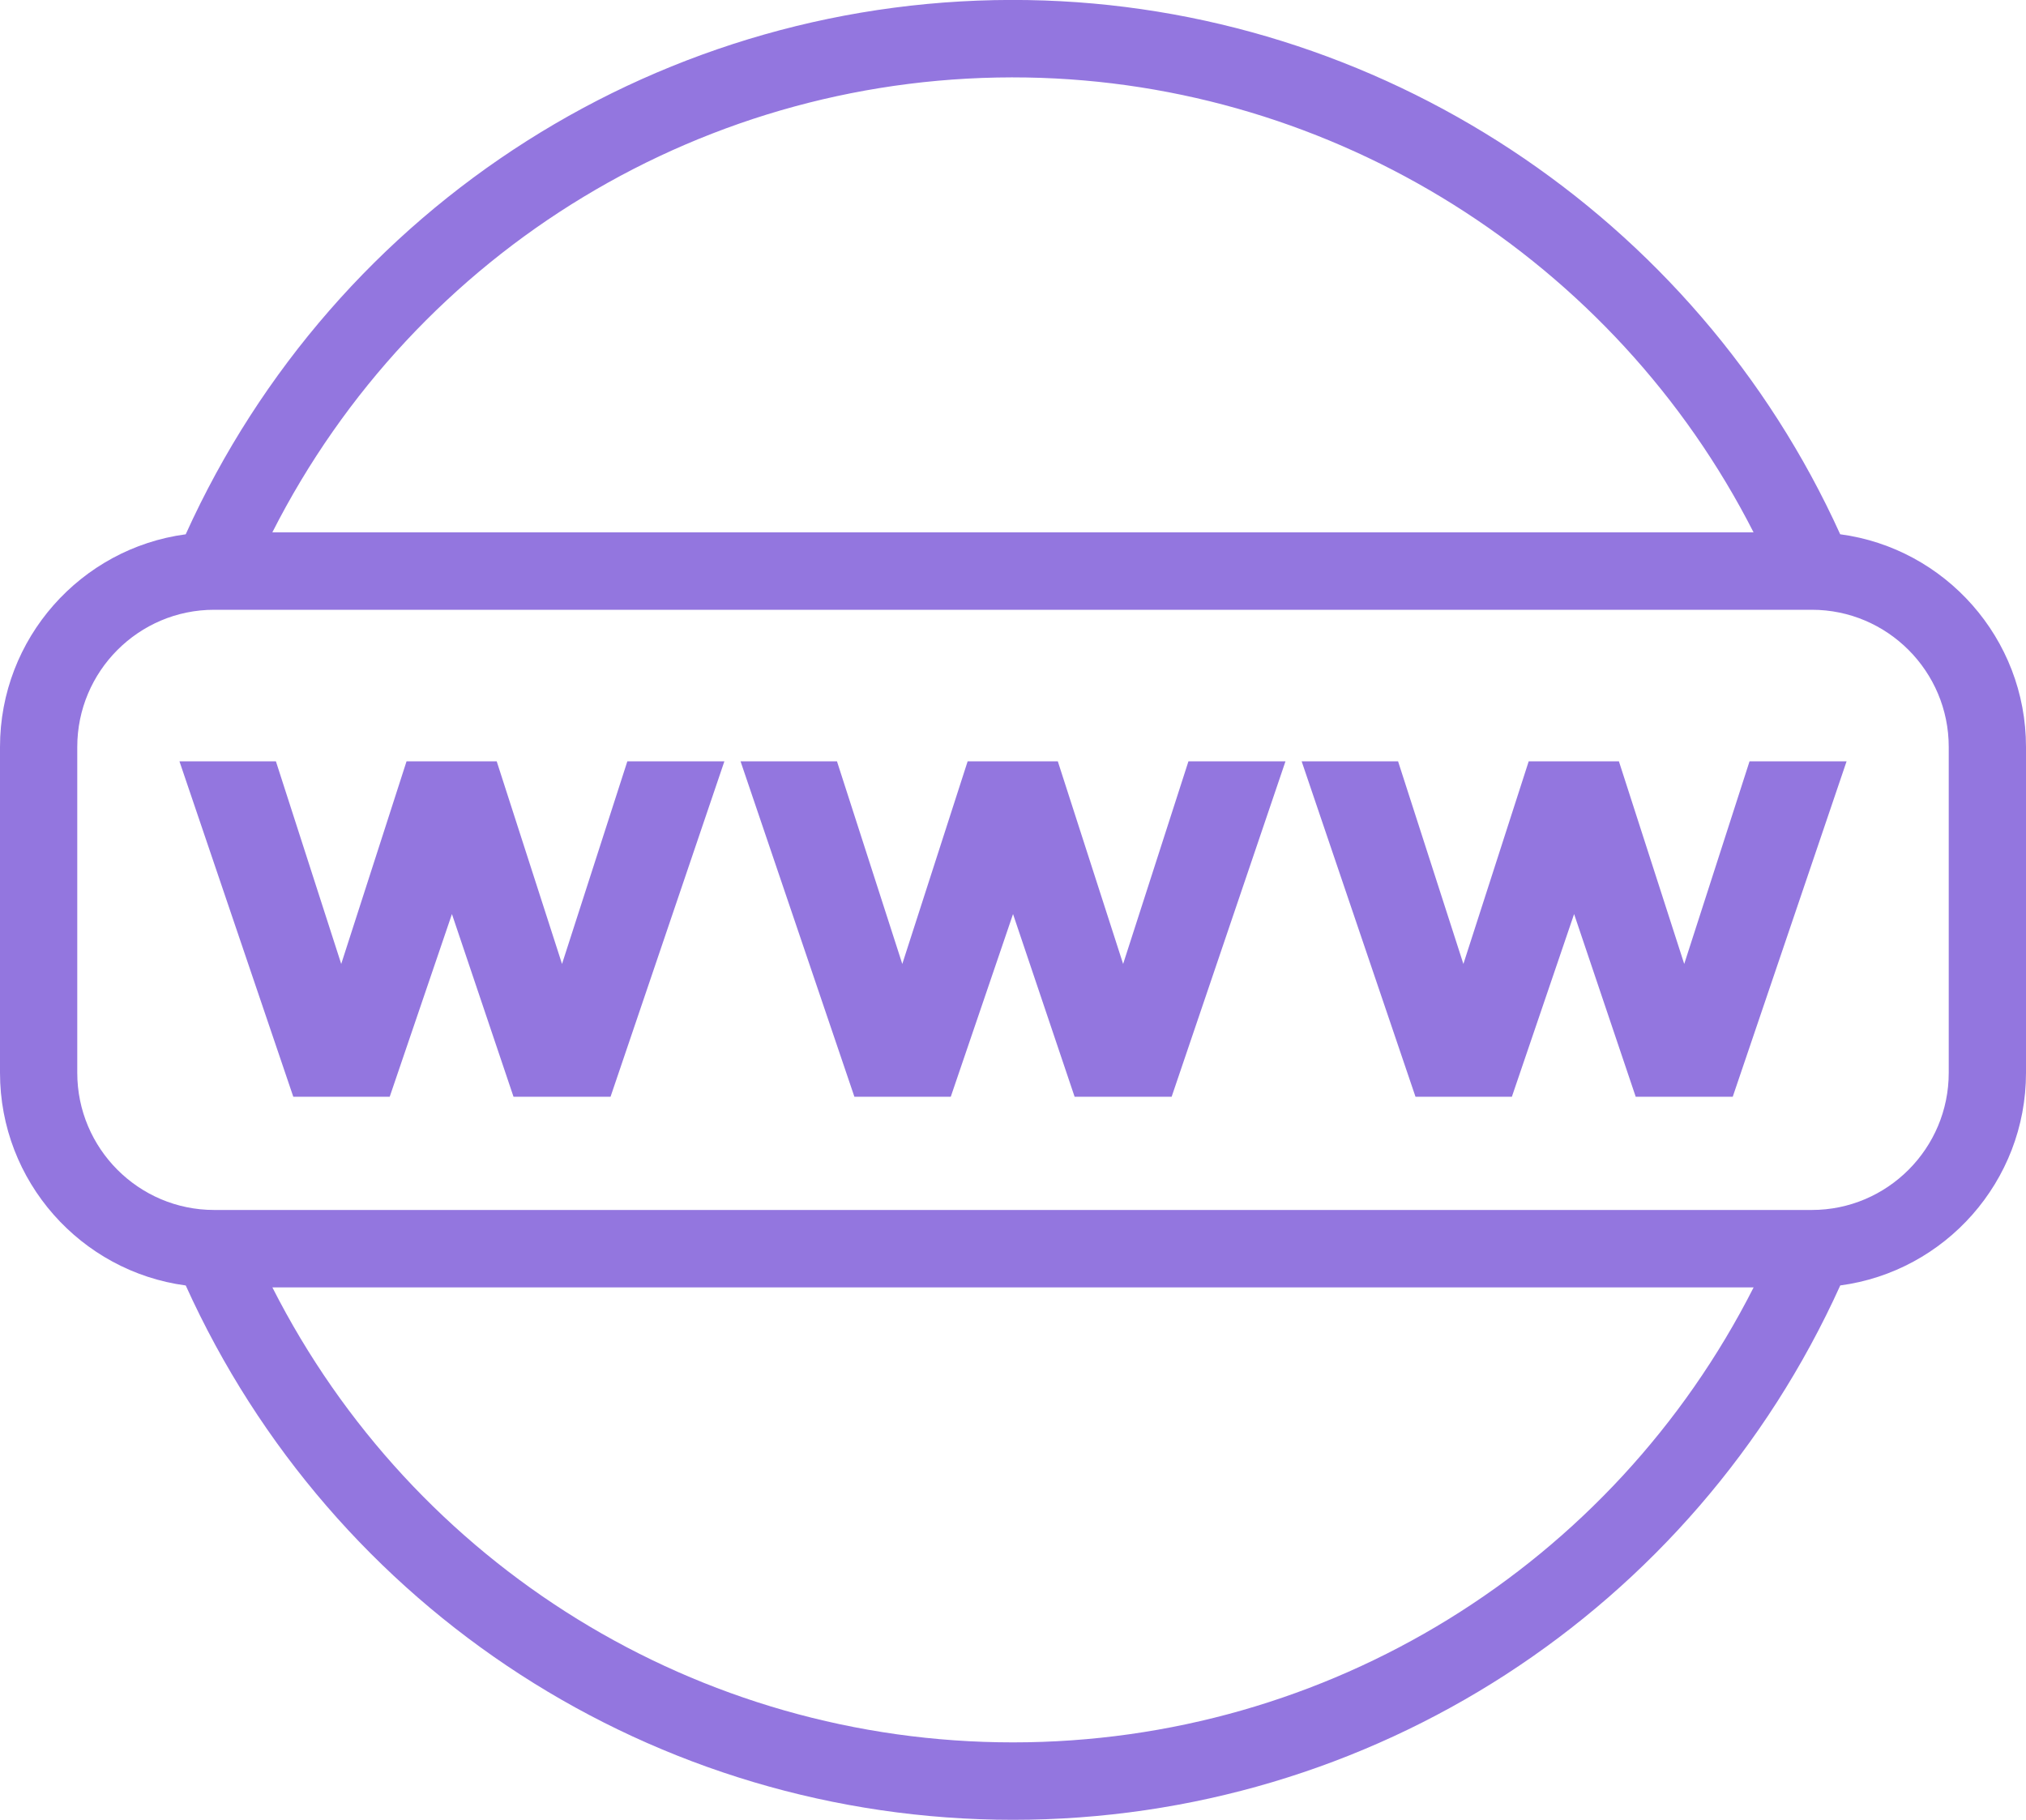 <svg xmlns="http://www.w3.org/2000/svg" xmlns:xlink="http://www.w3.org/1999/xlink" width="59px" height="53px">
    <path fill-rule="evenodd" fill="rgb(147, 118, 223)"
        d="M53.591,37.437 C49.306,46.914 39.922,53.000 29.500,53.000 C19.079,53.000 9.695,46.913 5.409,37.438 C2.360,37.031 0.000,34.409 0.000,31.244 L0.000,21.754 C0.000,18.589 2.360,15.968 5.408,15.561 C9.767,5.927 19.370,-0.173 29.937,0.002 C40.124,0.171 49.381,6.270 53.589,15.560 C56.638,15.966 59.000,18.588 59.000,21.754 L59.000,31.244 C59.000,34.409 56.640,37.031 53.591,37.437 ZM29.500,50.745 C38.668,50.745 46.958,45.597 51.068,37.494 L7.932,37.494 C12.043,45.597 20.332,50.745 29.500,50.745 ZM29.900,2.257 C20.598,2.103 12.113,7.263 7.931,15.504 L51.066,15.504 C47.024,7.562 38.854,2.406 29.900,2.257 ZM56.750,21.754 C56.750,19.551 54.962,17.759 52.764,17.759 L6.236,17.759 C4.038,17.759 2.250,19.551 2.250,21.754 L2.250,31.244 C2.250,33.447 4.038,35.239 6.236,35.239 L52.764,35.239 C54.962,35.239 56.750,33.447 56.750,31.244 L56.750,21.754 ZM47.634,31.941 L45.840,26.621 L44.028,31.941 L41.221,31.941 L37.906,22.173 L40.714,22.173 L42.616,28.074 L44.518,22.173 L47.145,22.173 L49.047,28.074 L50.949,22.173 L53.775,22.173 L50.460,31.941 L47.634,31.941 ZM31.294,31.941 L29.501,26.621 L27.688,31.941 L24.881,31.941 L21.566,22.173 L24.374,22.173 L26.276,28.074 L28.179,22.173 L30.805,22.173 L32.707,28.074 L34.609,22.173 L37.435,22.173 L34.120,31.941 L31.294,31.941 ZM14.954,31.941 L13.161,26.621 L11.349,31.941 L8.541,31.941 L5.226,22.173 L8.035,22.173 L9.937,28.074 L11.839,22.173 L14.465,22.173 L16.367,28.074 L18.269,22.173 L21.095,22.173 L17.780,31.941 L14.954,31.941 Z" />
</svg>